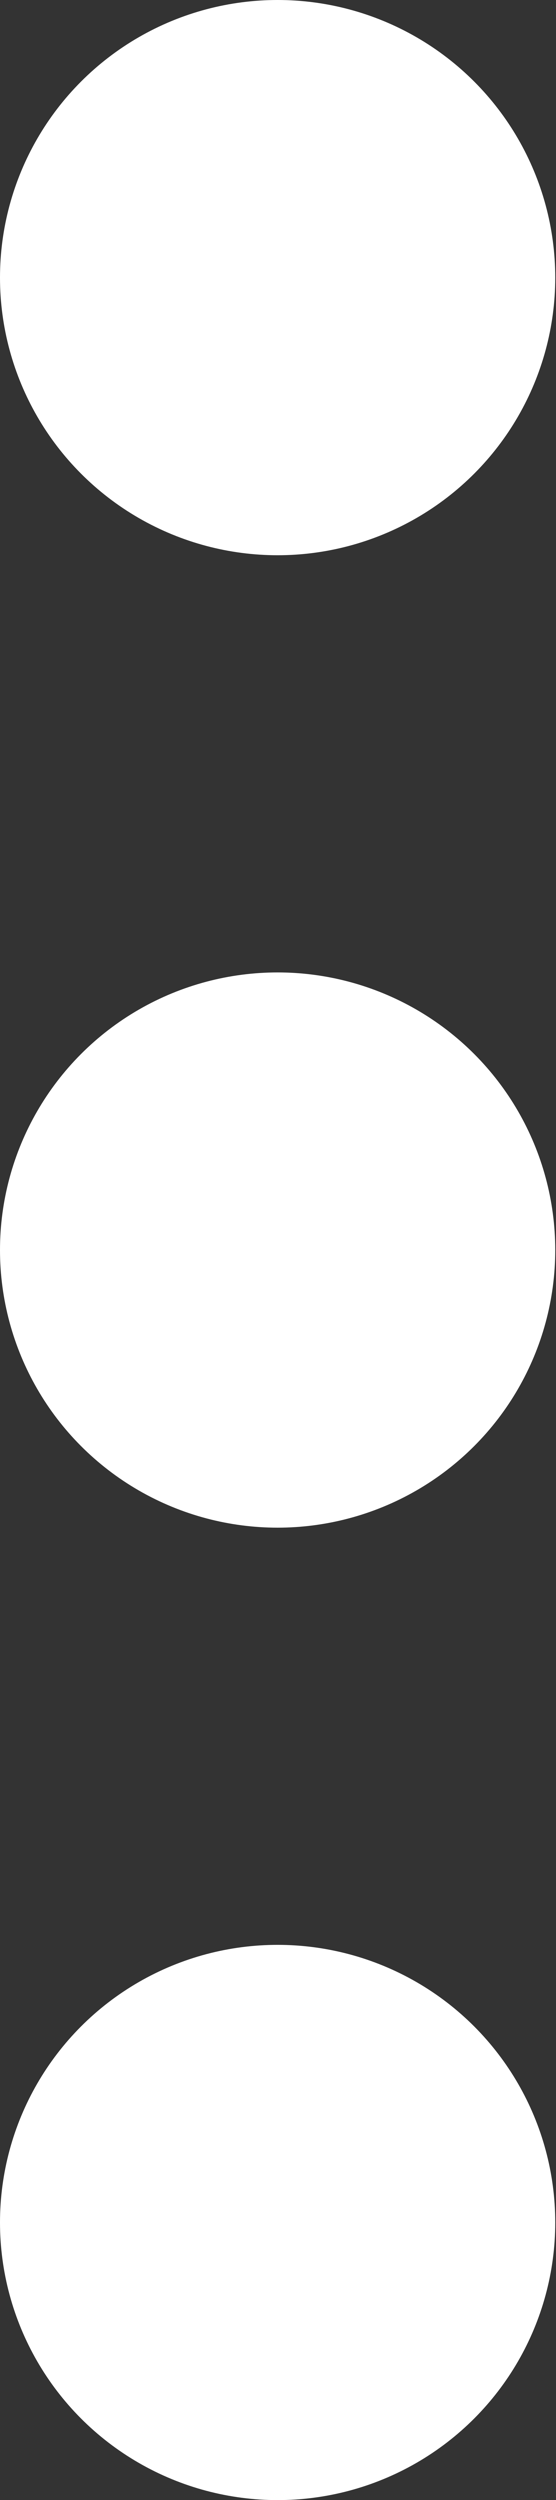 <svg xmlns="http://www.w3.org/2000/svg" viewBox="0 0 7.29 32.78"><rect x="0" y="0" width="7.29" height="32.78" fill="#333333" stroke="none"/><defs><style>.cls-1{fill:none;stroke:#fff;stroke-linecap:round;stroke-linejoin:round;stroke-width:3.64px;}</style></defs><title>Asset 98</title><g id="Layer_2" data-name="Layer 2"><g id="Layer_1-2" data-name="Layer 1"><circle class="cls-1" cx="3.64" cy="16.39" r="1.82"/><circle class="cls-1" cx="3.64" cy="3.64" r="1.82"/><circle class="cls-1" cx="3.64" cy="29.14" r="1.82"/></g></g></svg>